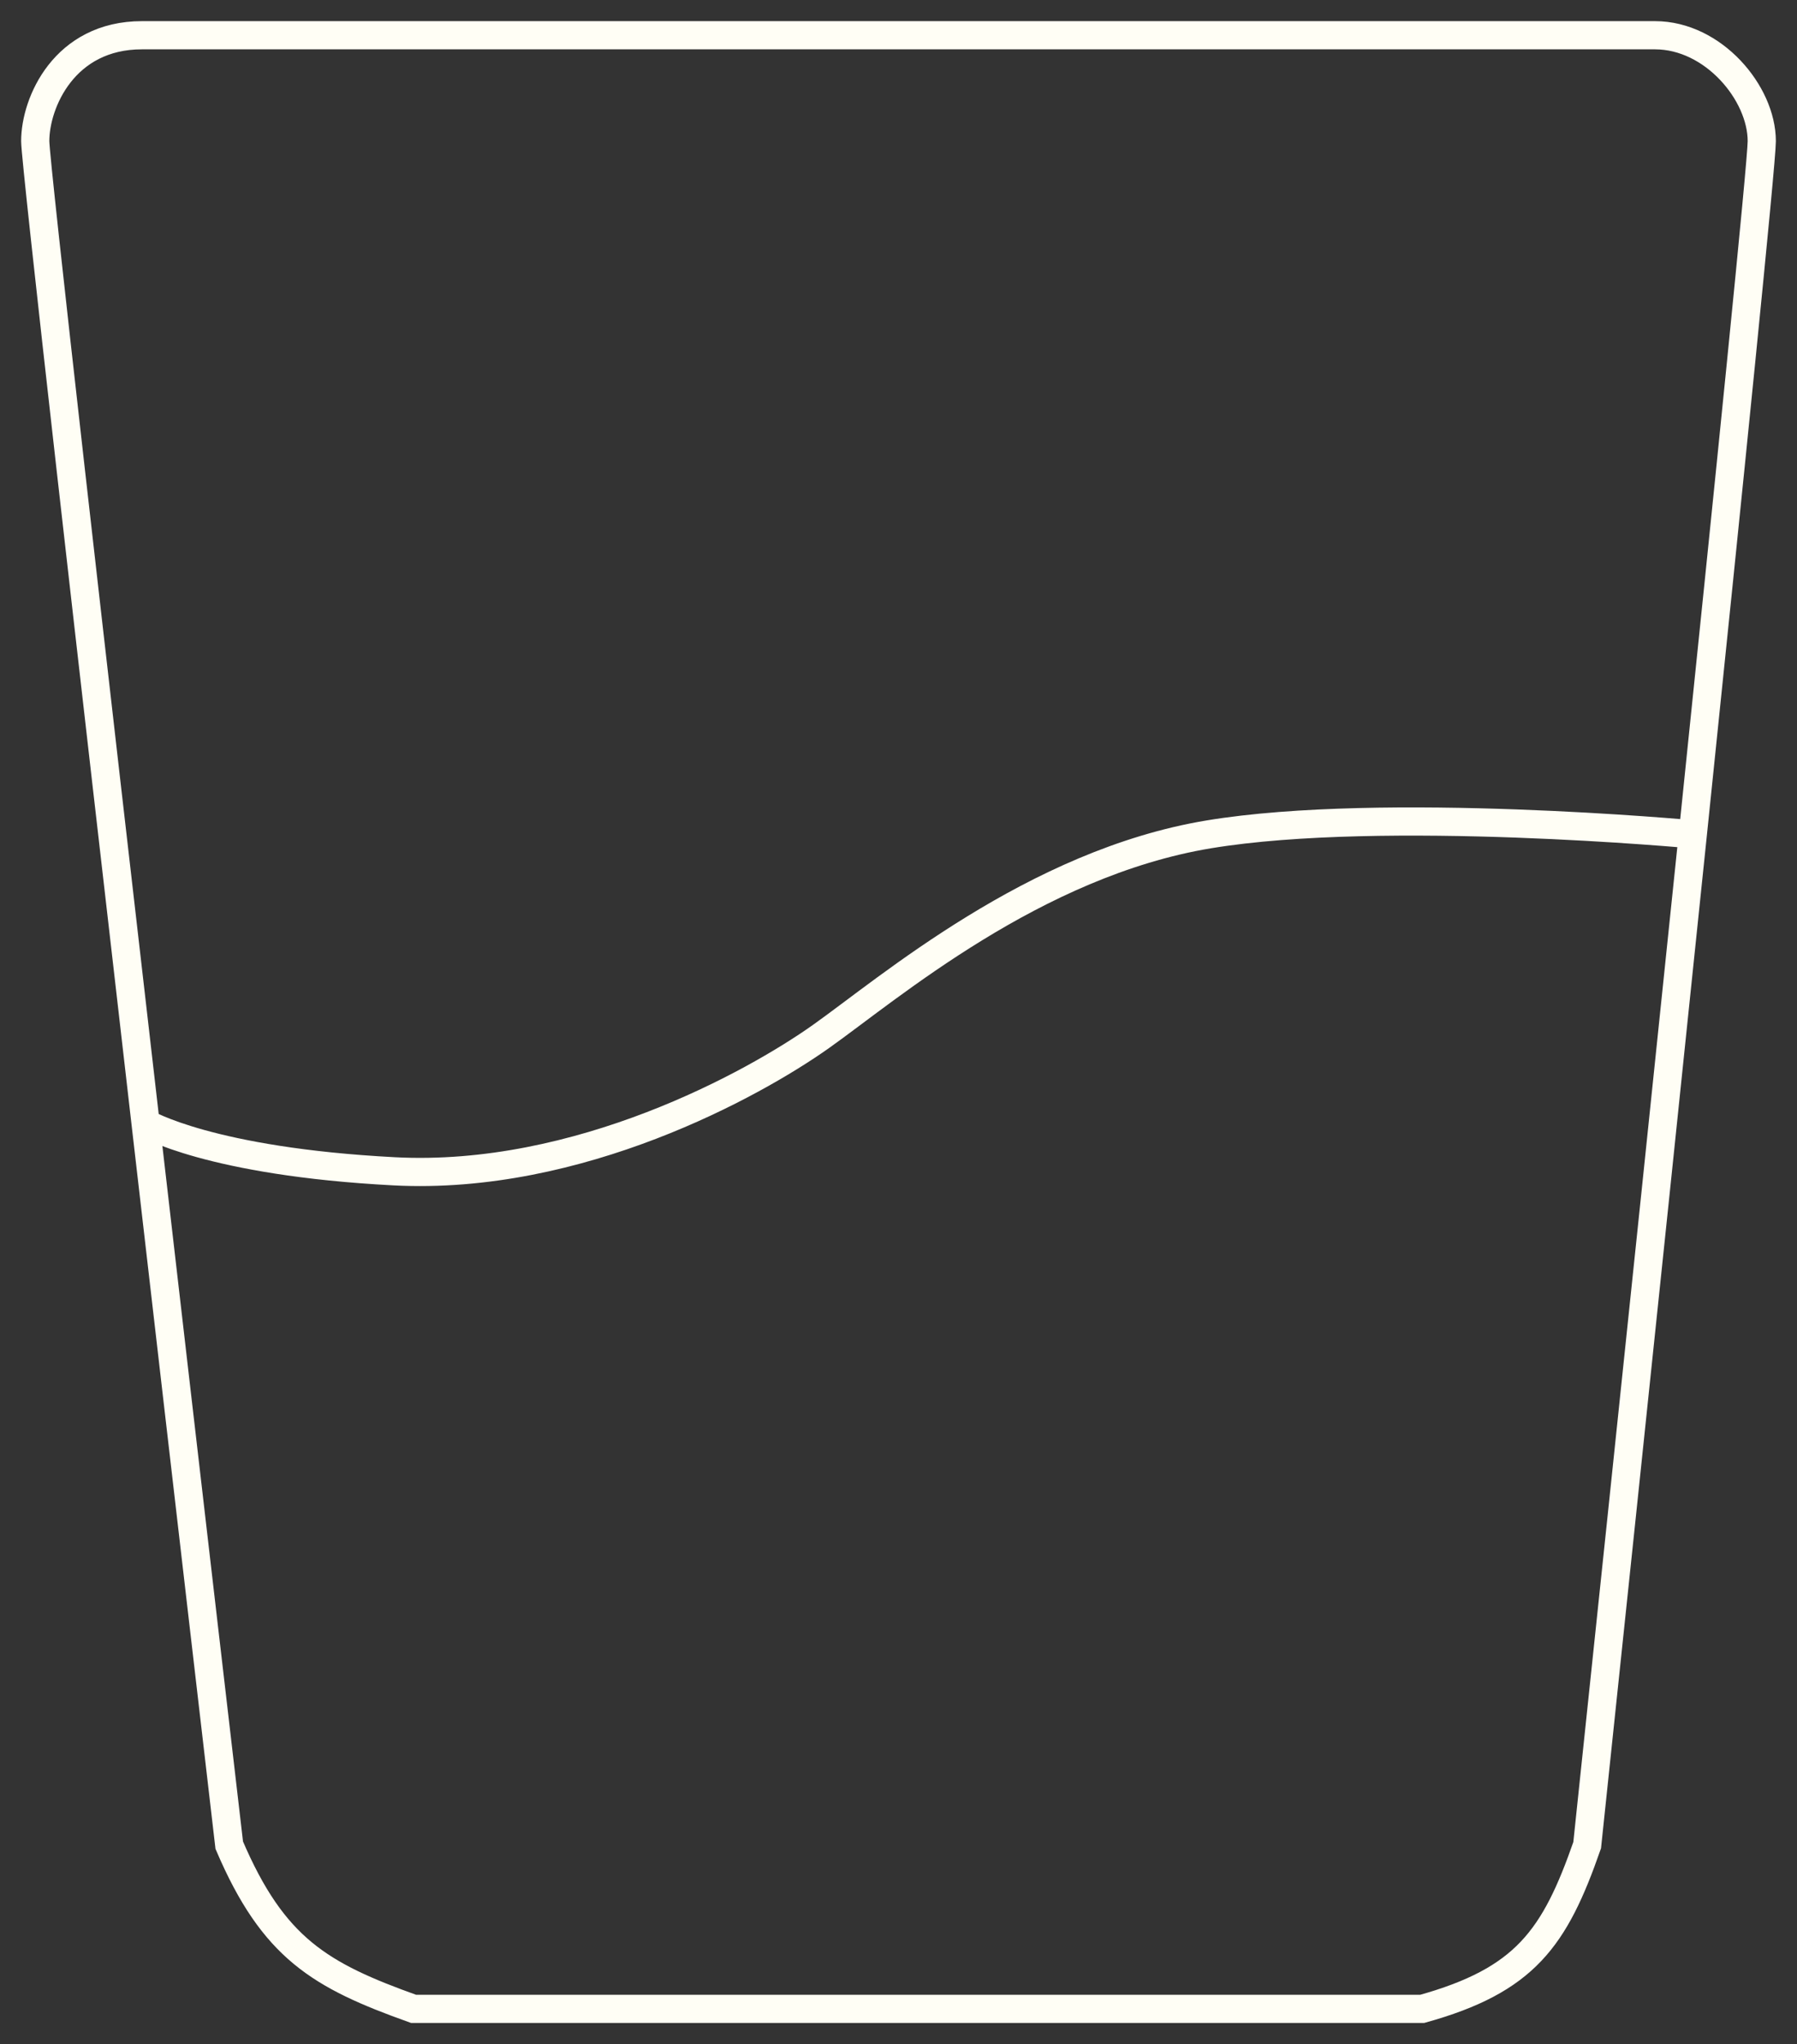 <svg width="51" height="58" viewBox="0 0 51 58" fill="none" xmlns="http://www.w3.org/2000/svg">
<rect x="0" y="0" width="51" height="58" fill="#333333" stroke="none"/>
<path d="M4.131 31.869C5.37 42.611 6.506 52.356 6.506 52.356C7.757 55.283 9.081 56.051 11.736 57H40.365C43.282 56.187 44.123 55.002 45.045 52.356C45.045 52.356 46.658 37.064 48.043 23.674M4.131 31.869C2.641 18.956 1 4.602 1 4.005C1 2.911 1.826 0.999 4.028 1C6.23 1.001 45.32 0.999 46.972 1C48.624 1.001 50 2.638 50 4.005C50 4.592 49.086 13.594 48.043 23.674M4.131 31.869C4.131 31.869 5.955 32.962 11.185 33.235C16.416 33.508 21.371 30.776 23.298 29.411C25.225 28.045 29.354 24.494 34.309 23.674C39.264 22.855 48.043 23.674 48.043 23.674" stroke="#FFFEF5" stroke-width="0.8"/>
</svg>
